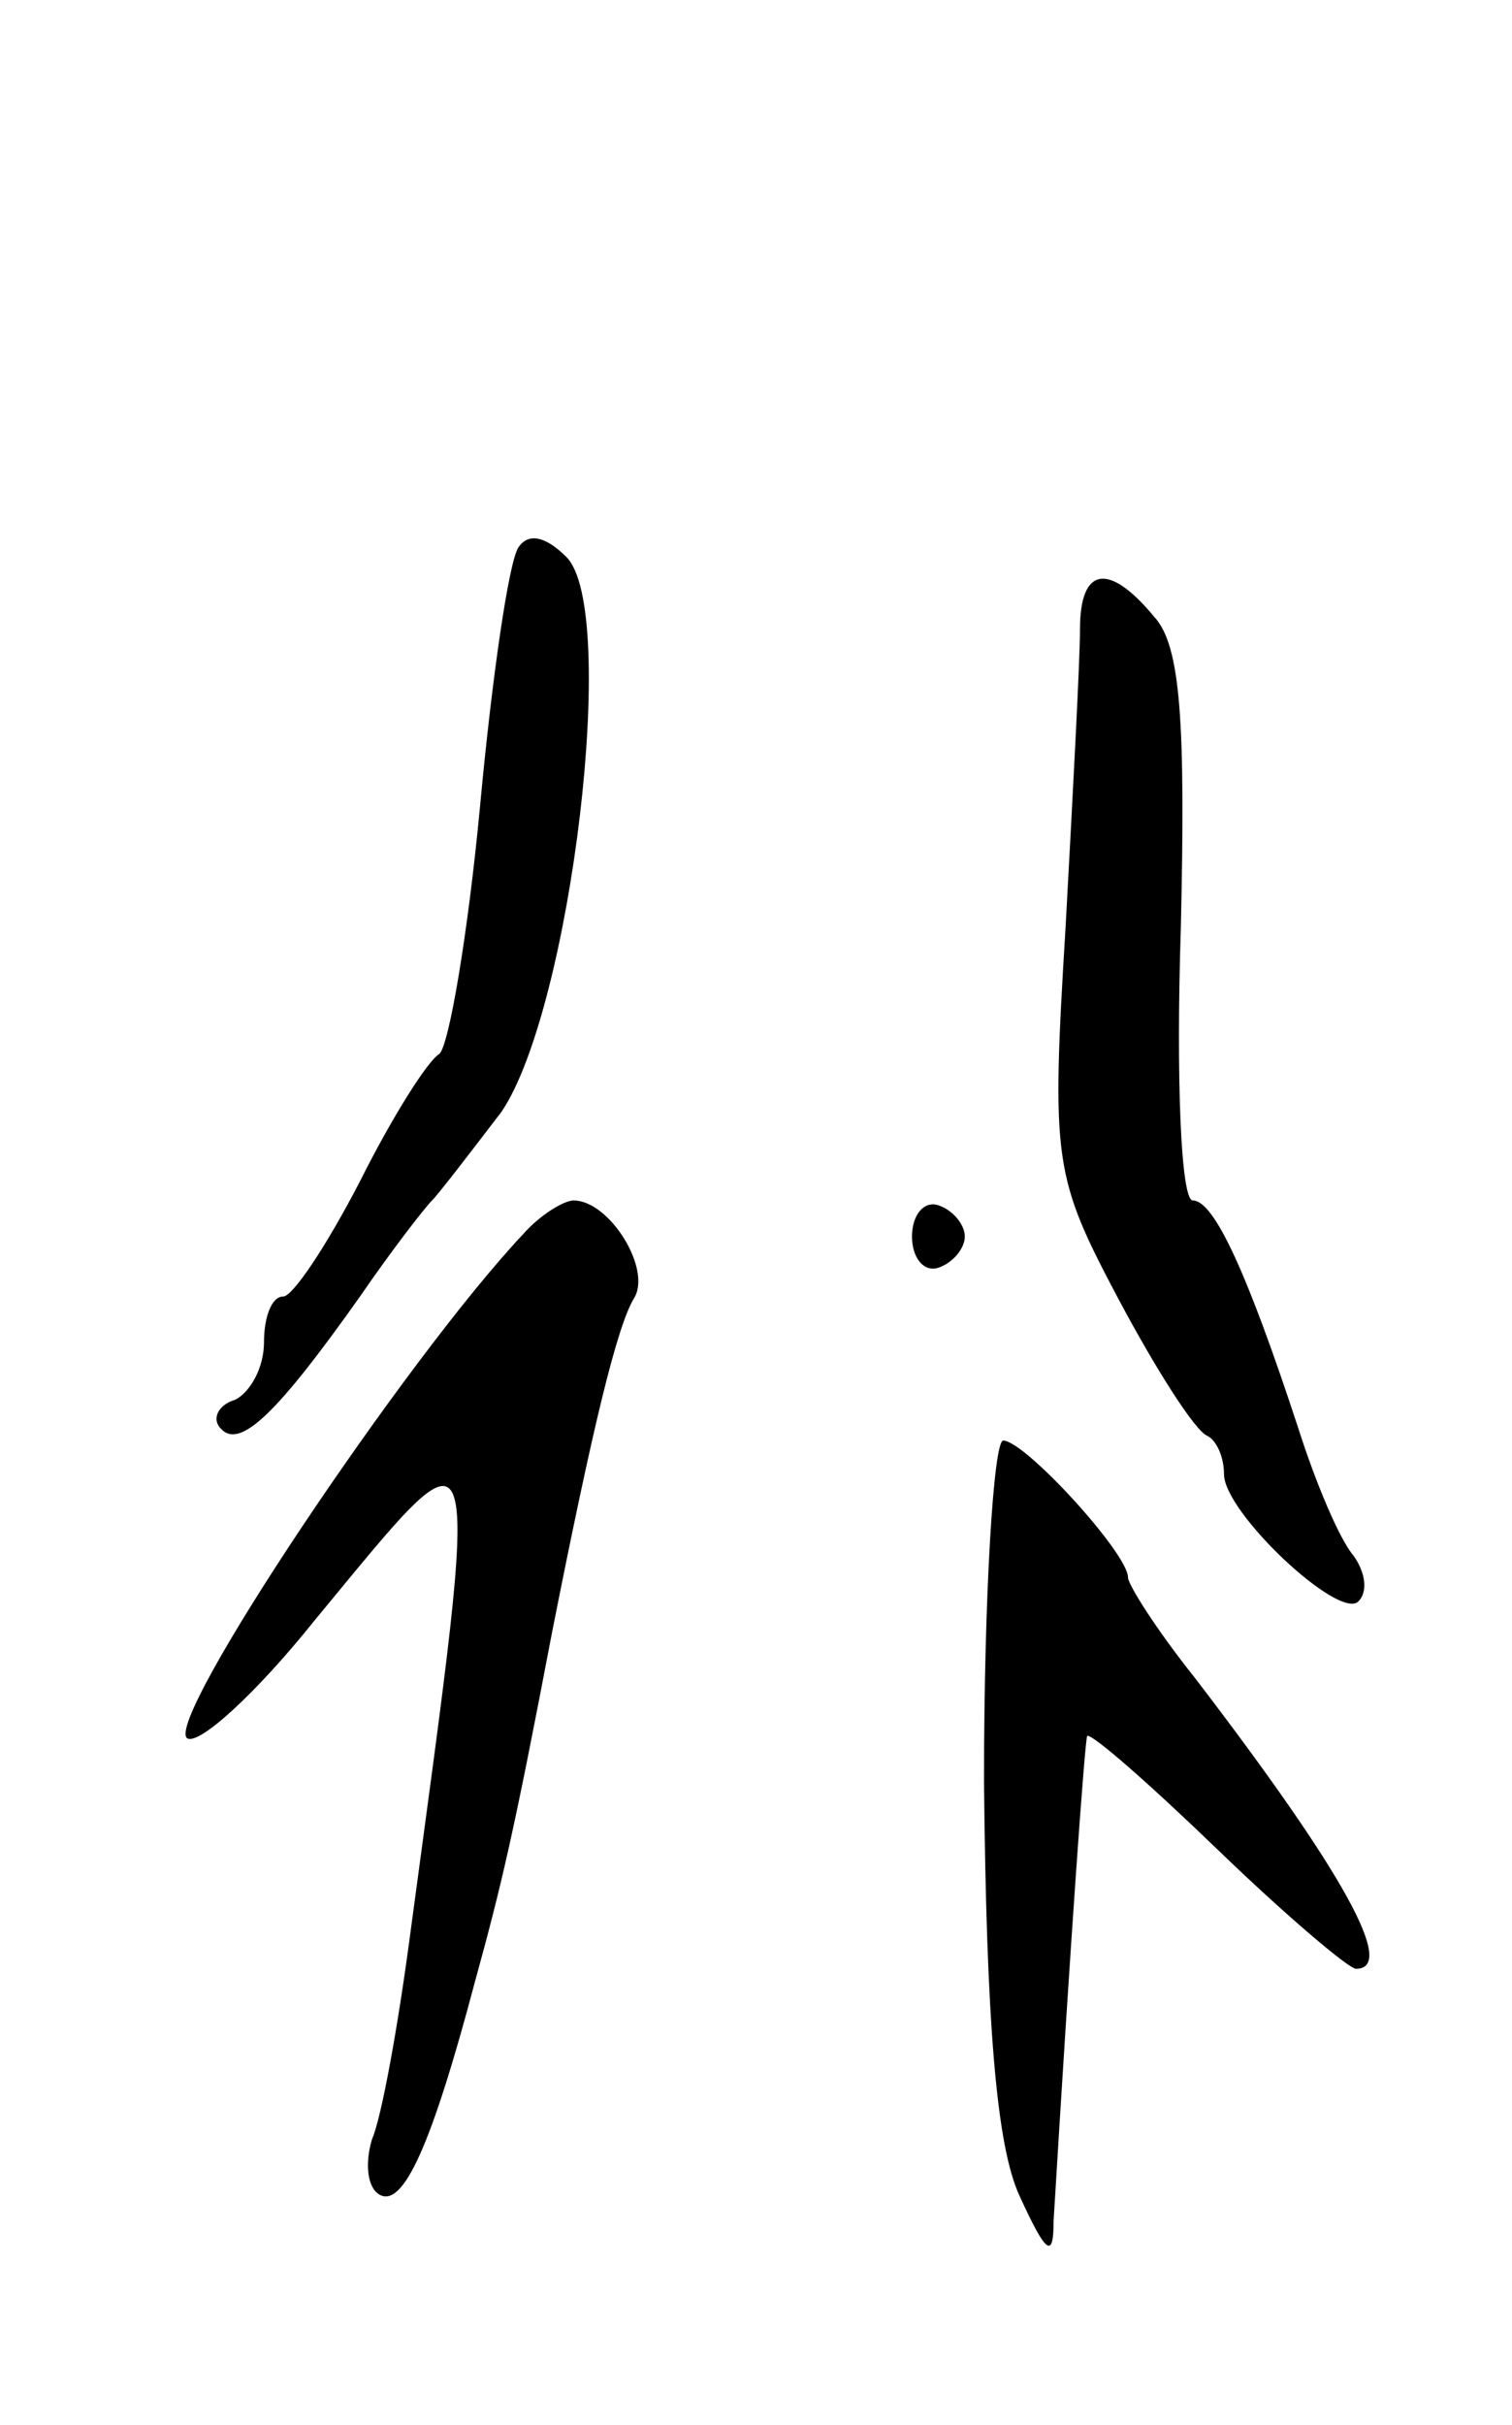 <svg version="1.0" xmlns="http://www.w3.org/2000/svg"
 width="63pt" height="101pt" viewBox="0 0 63 101"
 preserveAspectRatio="xMidYMid meet">
<g transform="translate(0,101) scale(0.1,-0.1)"
fill="#000000" stroke="none">
<path d="M216 782 c-4 -6 -11 -54 -16 -108 -5 -53 -13 -100 -17 -103 -5 -3
-20 -27 -33 -53 -14 -27 -28 -48 -32 -48 -5 0 -8 -9 -8 -19 0 -11 -6 -21 -12
-24 -7 -2 -10 -8 -6 -12 8 -9 24 7 58 55 13 19 27 37 30 40 3 3 16 20 29 37
29 43 49 209 27 231 -9 9 -16 10 -20 4z"/>
<path d="M450 748 c0 -13 -3 -69 -6 -124 -6 -98 -5 -104 22 -155 16 -30 32
-55 37 -57 4 -2 7 -9 7 -16 0 -16 48 -61 56 -53 4 4 3 12 -2 19 -6 7 -16 31
-23 53 -21 64 -35 95 -44 95 -5 0 -7 51 -5 113 2 86 0 118 -11 130 -19 23 -31
21 -31 -5z"/>
<path d="M218 496 c-49 -52 -150 -203 -140 -210 5 -3 29 19 53 49 72 87 70 93
40 -130 -5 -38 -12 -77 -16 -86 -3 -10 -2 -20 3 -23 10 -6 22 21 40 89 11 40
16 61 32 145 17 86 27 127 34 139 8 12 -10 41 -25 41 -4 0 -14 -6 -21 -14z"/>
<path d="M380 495 c0 -9 5 -15 11 -13 6 2 11 8 11 13 0 5 -5 11 -11 13 -6 2
-11 -4 -11 -13z"/>
<path d="M410 268 c1 -99 5 -152 15 -173 11 -24 14 -26 14 -10 7 116 13 200
14 202 2 1 26 -20 55 -48 28 -27 54 -49 57 -49 17 0 -5 40 -67 121 -16 20 -28
39 -28 42 0 10 -43 57 -52 57 -4 0 -8 -64 -8 -142z"/>
</g>
</svg>
